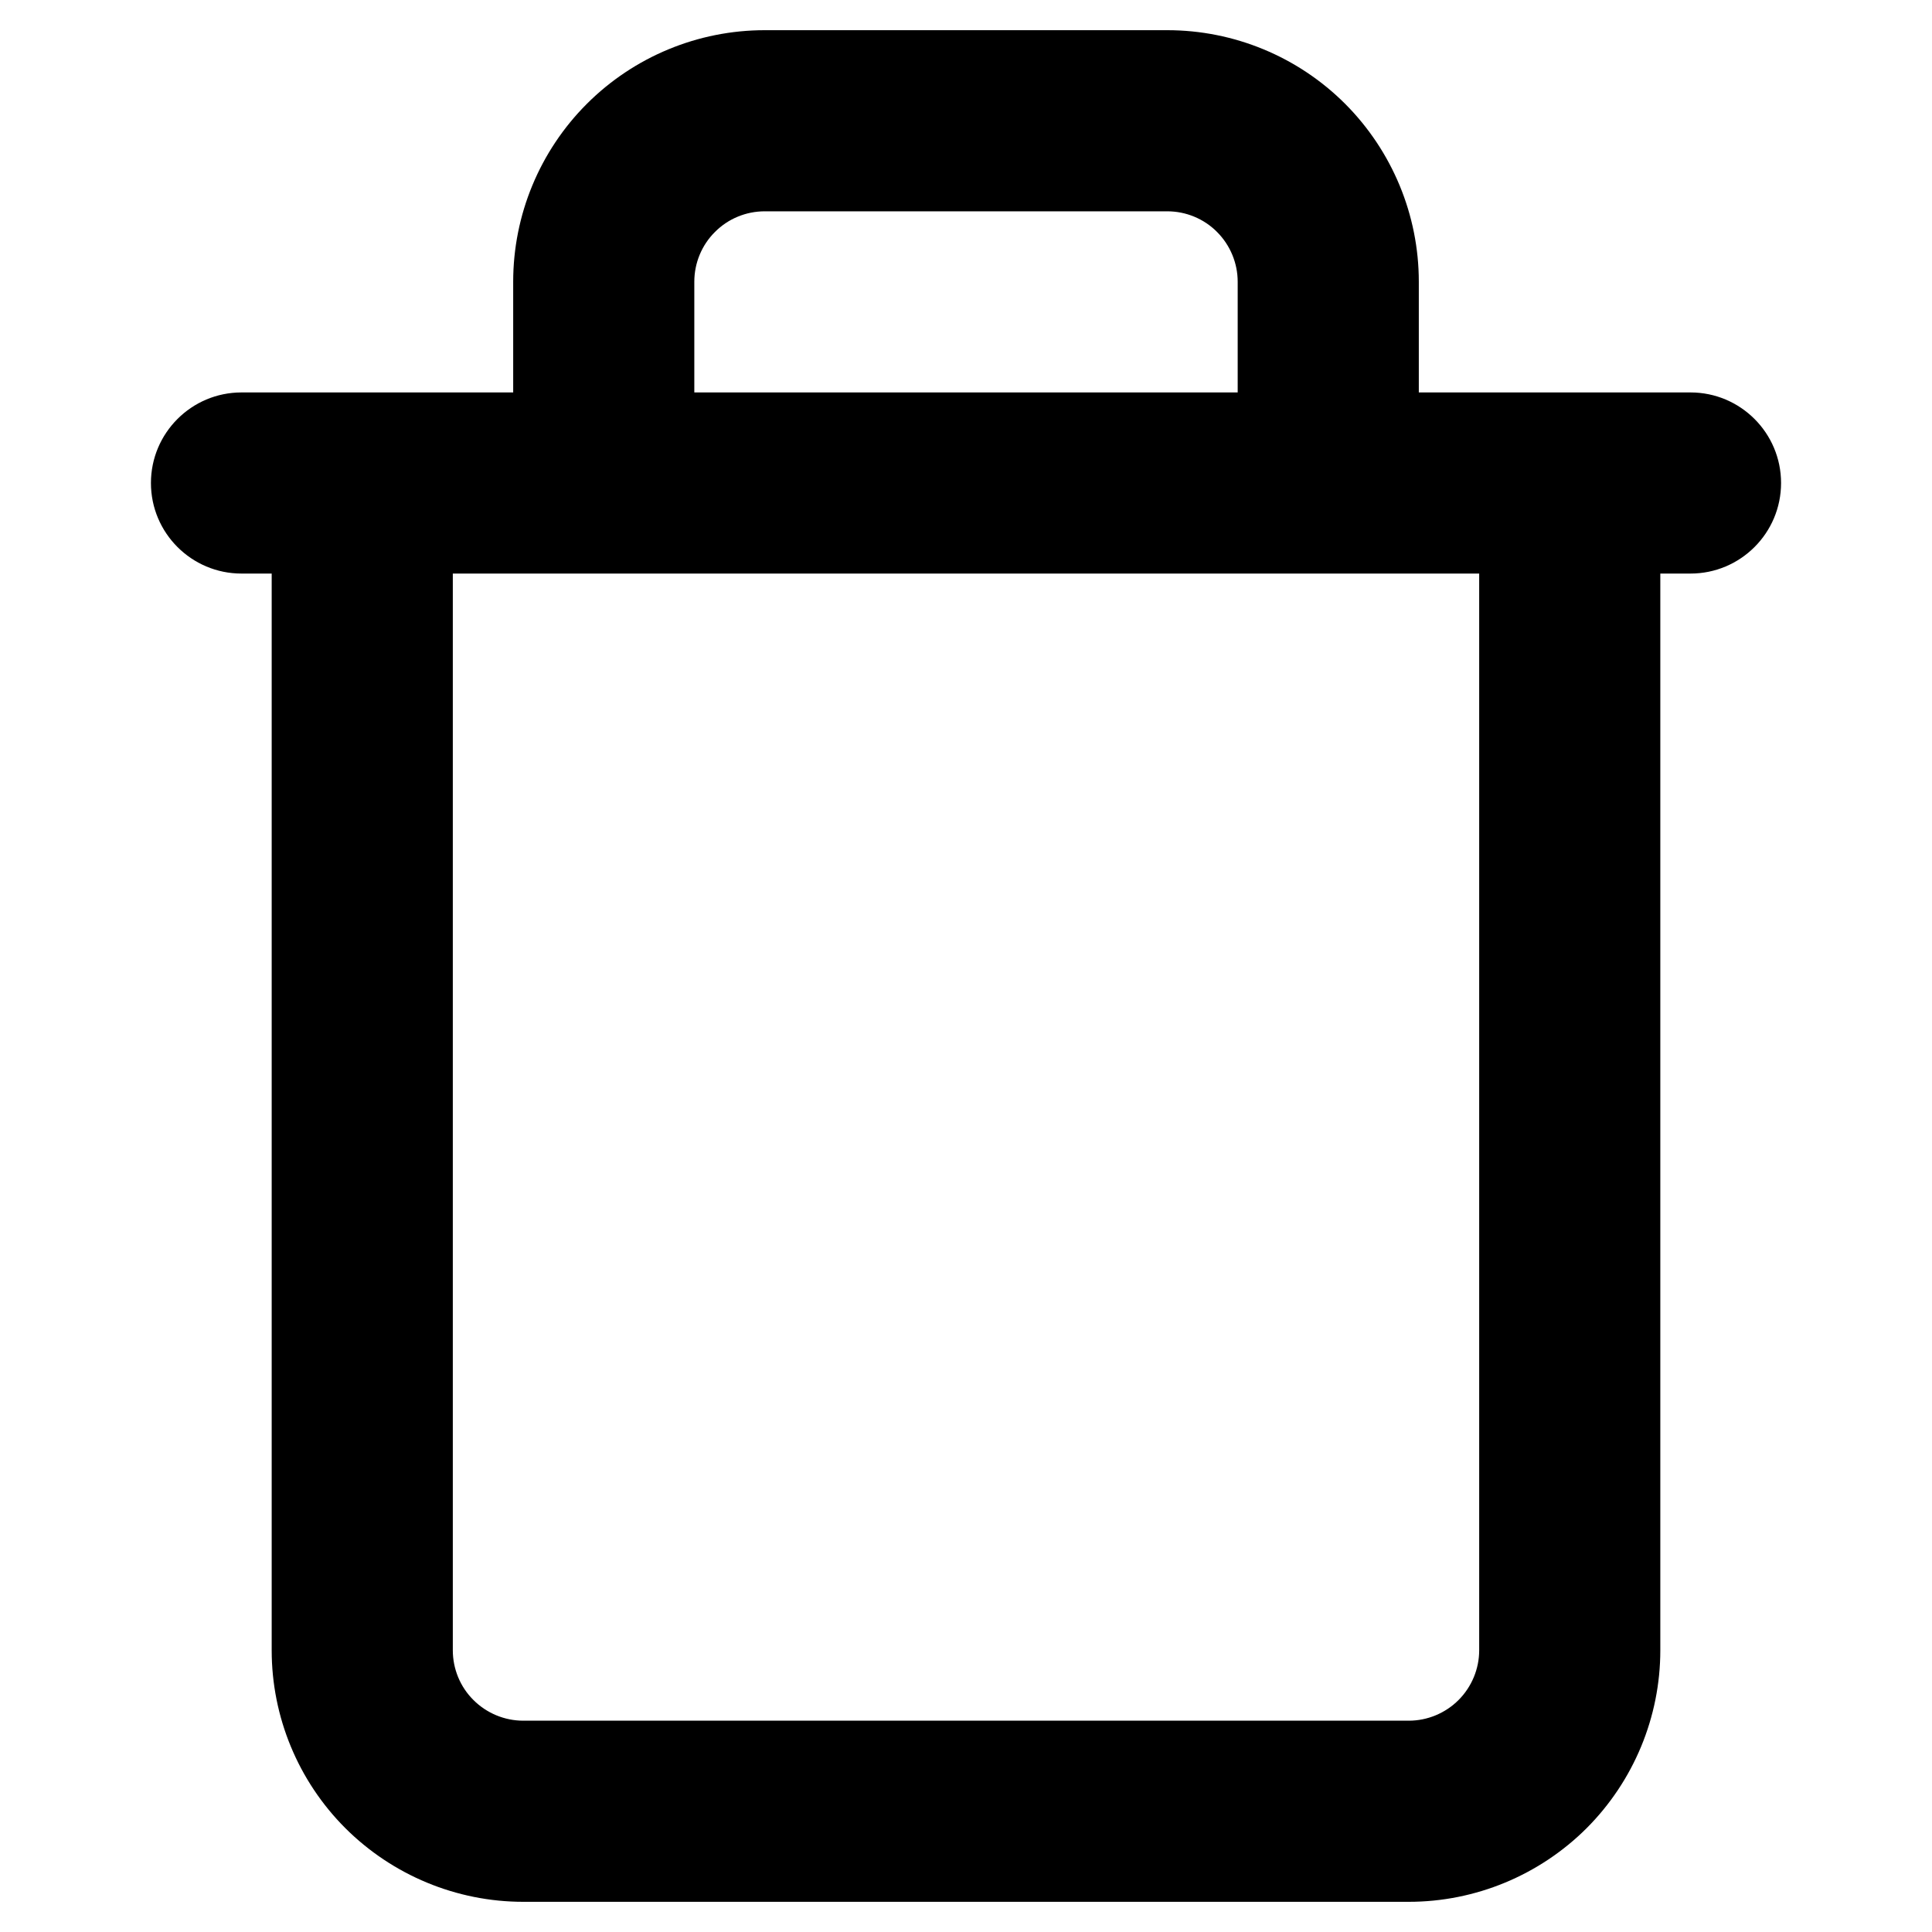 <svg width="16" height="16" viewBox="0 0 16 16" fill="none" xmlns="http://www.w3.org/2000/svg">
<path fill-rule="evenodd" clip-rule="evenodd" d="M11.75 2.333V3.25H13C13.003 3.25 13.006 3.25 13.009 3.25H14C14.414 3.25 14.75 3.586 14.75 4C14.75 4.414 14.414 4.75 14 4.75H13.75V13.667C13.75 14.219 13.53 14.749 13.14 15.14C12.749 15.53 12.219 15.75 11.667 15.75H4.333C3.781 15.75 3.251 15.53 2.86 15.14C2.469 14.749 2.25 14.219 2.25 13.667V4.75H2C1.586 4.75 1.25 4.414 1.25 4C1.25 3.586 1.586 3.25 2 3.25H2.991C2.994 3.25 2.997 3.25 3 3.25H4.25V2.333C4.25 1.781 4.469 1.251 4.86 0.86C5.251 0.469 5.781 0.25 6.333 0.25H9.667C10.219 0.25 10.749 0.469 11.14 0.86C11.53 1.251 11.75 1.781 11.75 2.333ZM5.921 1.921C6.03 1.811 6.179 1.75 6.333 1.75H9.667C9.821 1.75 9.97 1.811 10.079 1.921C10.188 2.03 10.25 2.179 10.25 2.333V3.25H5.75V2.333C5.75 2.179 5.811 2.03 5.921 1.921ZM3.75 4.75V13.667C3.75 13.821 3.811 13.97 3.921 14.079C4.03 14.188 4.179 14.25 4.333 14.25H11.667C11.821 14.25 11.97 14.188 12.079 14.079C12.188 13.97 12.25 13.821 12.25 13.667V4.75H3.75Z" fill="black"/>
</svg>
